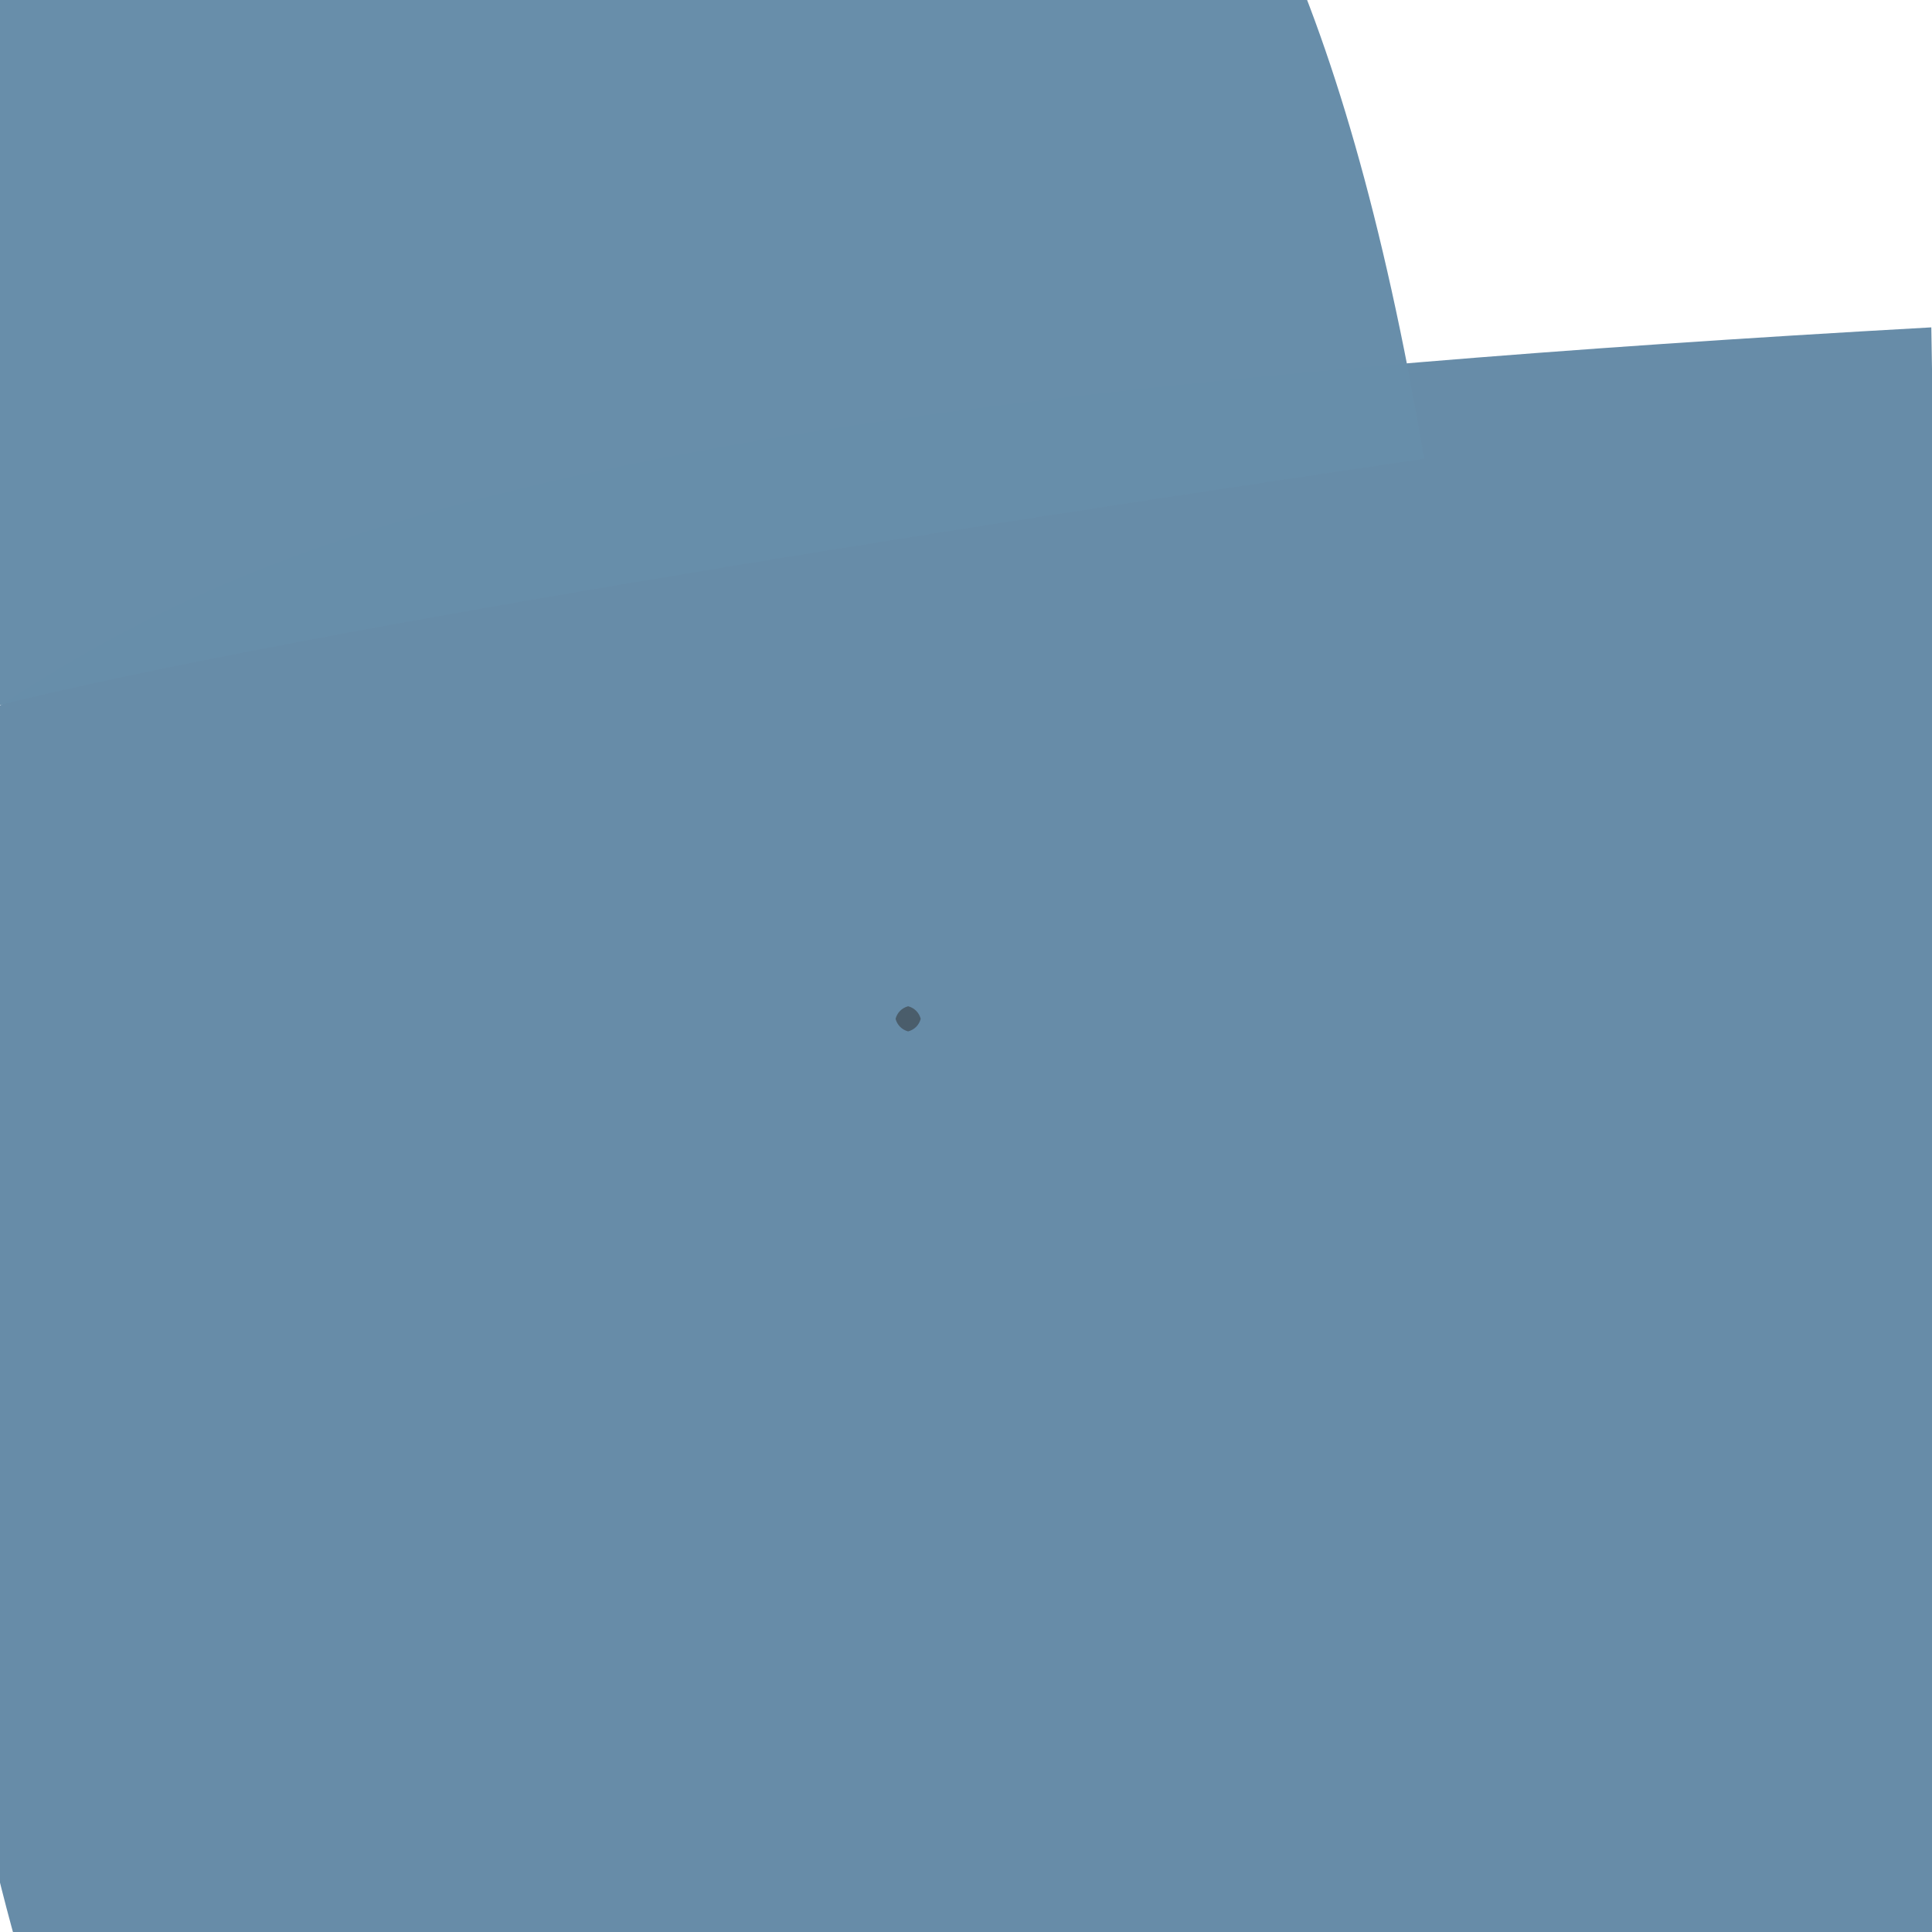 <?xml version="1.0" ?>
<svg height="768" version="1.1" width="768" xmlns="http://www.w3.org/2000/svg">
  <defs/>
  <g>
    <path d="M 767.727 130.134 C 781.38 936.309 772.291 855.992 727.433 783.512 C 422.698 782.465 418.509 782.18 277.075 1000.406 C 110.281 983.254 -14.01 995.902 -54.756 318.889 C 77.539 222.856 163.84 163.891 767.727 130.134" fill="rgb(103, 140, 168)" opacity="1.0" stroke="rgb(174, 5, 196)" stroke-linecap="round" stroke-linejoin="round" stroke-opacity="0.558" stroke-width="0.0"/>
    <path d="M 228.3 -221.054 C 366.738 -159.387 501.105 -200.448 566.182 182.37 C -35.887 271.144 -21.476 292.784 -12.783 280.934 C -14.619 -27.187 -4.918 -16.321 28.898 -11.959 C 87.428 -13.304 106.725 -24.367 228.3 -221.054" fill="rgb(104, 142, 170)" opacity="0.996" stroke="rgb(141, 49, 196)" stroke-linecap="round" stroke-linejoin="round" stroke-opacity="0.622" stroke-width="0.0"/>
    <path d="M 366.0 405.0 C 365.33 407.5 363.5 409.33 361.0 410.0 C 358.5 409.33 356.67 407.5 356.0 405.0 C 356.67 402.5 358.5 400.67 361.0 400.0 C 363.5 400.67 365.33 402.5 366.0 405.0" fill="rgb(74, 93, 107)" opacity="1.0" stroke="rgb(116, 30, 223)" stroke-linecap="round" stroke-linejoin="round" stroke-opacity="0.136" stroke-width="0.0"/>
  </g>
</svg>
